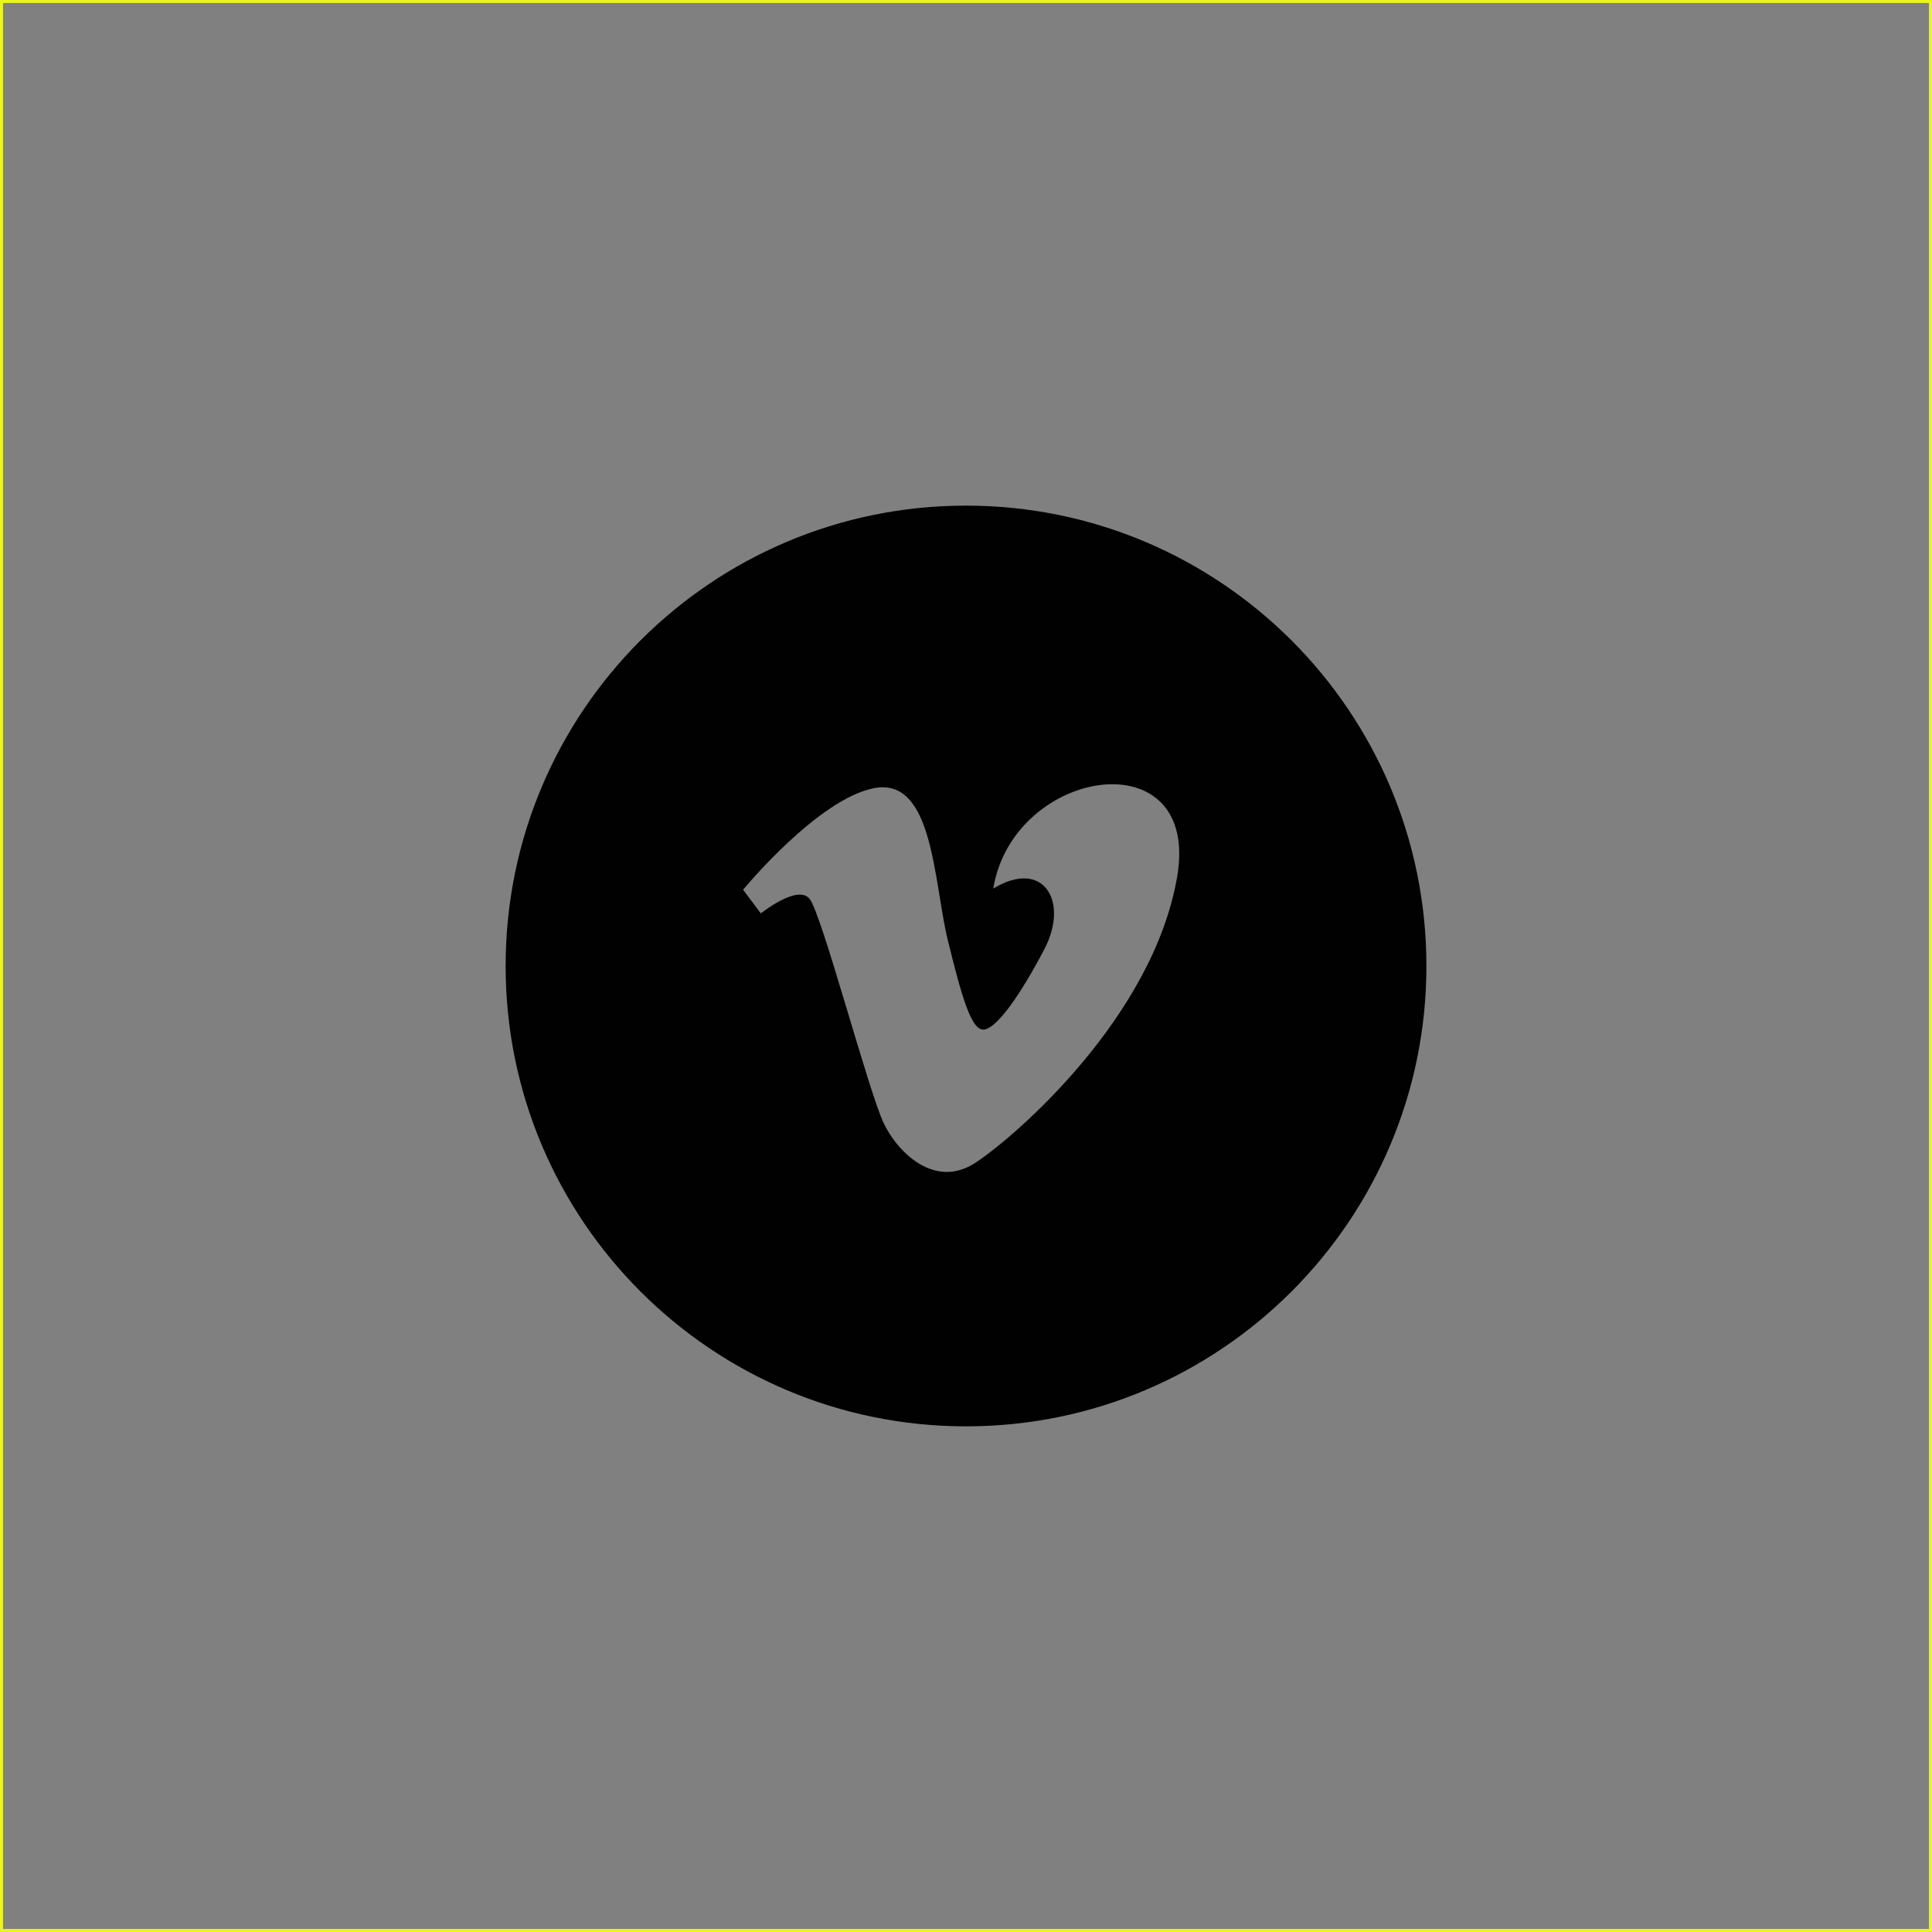 <?xml version="1.0" encoding="utf-8"?>
<!-- Generator: Adobe Illustrator 16.0.3, SVG Export Plug-In . SVG Version: 6.00 Build 0)  -->
<!DOCTYPE svg PUBLIC "-//W3C//DTD SVG 1.1//EN" "http://www.w3.org/Graphics/SVG/1.1/DTD/svg11.dtd">
<svg version="1.1" id="Layer_1" xmlns="http://www.w3.org/2000/svg" xmlns:xlink="http://www.w3.org/1999/xlink" x="0px" y="0px"
	 width="320px" height="320px" viewBox="0 0 320 320" enable-background="new 0 0 320 320" xml:space="preserve">
<rect x="0" y="0" width="320" height="320" fill="#808080" stroke="none"/>
<g>
	<path fill="none" stroke="#EAF51F" stroke-miterlimit="10" d="M-2740,0"/>
	<path fill="none" stroke="#EAF51F" stroke-miterlimit="10" d="M-3060,0"/>
	<path fill="none" stroke="#EAF51F" stroke-miterlimit="10" d="M-3060,320"/>
	<path fill="none" stroke="#EAF51F" stroke-miterlimit="10" d="M-2740,320"/>
	<g>
		<path d="M-2791.066,92.83c-7.017-7.074-16.365-10.977-26.322-11.015l-20.066-0.075c7.248-1.42,13.917-4.937,19.272-10.26
			c7.16-7.099,11.109-16.569,11.153-26.647c0.044-14.289-7.805-27.208-20.508-33.741c-5.257-2.708-11.176-4.14-17.1-4.15
			c-10.094-0.05-19.593,3.845-26.752,10.946c-7.154,7.11-11.109,16.57-11.148,26.658c-0.061,14.278,7.8,27.208,20.514,33.741
			c3.398,1.743,7.104,2.75,10.878,3.401l-21.303-0.08c-20.558-0.061-37.345,16.614-37.422,37.177l-0.273,75.038
			c-0.033,9.954,3.817,19.328,10.838,26.394c2.802,2.836,5.985,5.163,9.432,6.939c2.526,1.302,5.19,2.272,7.948,2.956l-0.182,51.293
			c-0.022,8.367,3.21,16.238,9.096,22.163c2.361,2.377,5.025,4.318,7.91,5.803c4.341,2.233,9.173,3.414,14.176,3.437l10.248,0.038
			c17.254,0.061,31.331-13.928,31.392-31.17l0.182-51.376c6.575-1.566,12.653-4.799,17.574-9.691
			c7.076-7.021,10.993-16.362,11.021-26.327l0.275-75.038C-2780.2,109.273-2784.033,99.898-2791.066,92.83z M-2864.638,44.615
			c0.017-5.301,2.107-10.281,5.858-14.024c3.772-3.729,8.759-5.778,14.065-5.759c3.177,0.008,6.211,0.739,9.002,2.187
			c6.68,3.428,10.811,10.224,10.778,17.745c-0.017,5.301-2.107,10.282-5.858,14.024c-3.768,3.729-8.771,5.778-14.071,5.759
			C-2855.613,64.5-2864.676,55.261-2864.638,44.615z M-2798.408,194.215c-0.011,5.177-2.052,10.039-5.72,13.69
			c-3.674,3.652-8.556,5.648-13.734,5.638c-0.012,0-0.033,0.011-0.044,0.011c-0.033,0-0.056-0.021-0.089-0.021
			c-4.937-0.022-8.969,3.982-8.979,8.925l-0.199,59.152c-0.033,7.369-6.056,13.359-13.442,13.337l-10.254-0.049
			c-3.552,0-6.934-1.418-9.443-3.944c-2.51-2.537-3.905-5.913-3.894-9.477l0.215-59.152c0.017-4.964-3.982-8.991-8.908-8.991l0,0
			h-0.011c-10.679-0.017-19.361-8.748-19.334-19.449l0.271-75.03c0.044-10.704,8.771-19.375,19.466-19.344l55.055,0.204
			c5.179,0.02,10.044,2.049,13.679,5.734c3.657,3.671,5.66,8.544,5.638,13.729L-2798.408,194.215z"/>
		<path d="M-2945.305,125.846l-16.239-0.058c5.866-1.153,11.261-3.999,15.588-8.301c5.803-5.753,9.005-13.417,9.033-21.573
			c0.049-11.562-6.319-22.02-16.6-27.312c-4.258-2.19-9.043-3.362-13.848-3.371c-8.164-0.03-15.853,3.125-21.639,8.878
			c-5.792,5.742-8.997,13.407-9.024,21.559c-0.058,11.575,6.307,22.033,16.6,27.326c2.744,1.41,5.731,2.223,8.773,2.747
			l-17.201-0.061c-16.642-0.05-30.244,13.448-30.302,30.086l-0.215,60.755c-0.039,11.716,6.652,21.92,16.435,26.951
			c2.01,1.036,4.167,1.842,6.412,2.404l-0.152,41.519c-0.019,6.779,2.587,13.145,7.353,17.954c1.906,1.908,4.074,3.491,6.418,4.694
			c3.494,1.793,7.402,2.764,11.462,2.764l8.302,0.038c13.966,0.039,25.362-11.28,25.403-25.235l0.138-41.567
			c5.328-1.28,10.249-3.895,14.233-7.854c5.734-5.692,8.897-13.25,8.917-21.309l0.234-60.741
			C-2915.174,139.508-2928.642,125.906-2945.305,125.846z M-2983.541,95.729c0.008-4.286,1.696-8.321,4.732-11.338
			c3.05-3.028,7.102-4.675,11.39-4.669c2.565,0.011,5.017,0.598,7.276,1.771c5.417,2.771,8.756,8.279,8.74,14.363
			c-0.022,4.289-1.699,8.321-4.749,11.349c-3.056,3.025-7.096,4.688-11.385,4.669
			C-2976.26,111.843-2983.583,104.361-2983.541,95.729z M-2929.94,216.83c-0.008,4.182-1.66,8.131-4.636,11.076
			c-2.984,2.951-6.925,4.567-11.117,4.562c-0.019,0-0.03,0.006-0.052,0.006c-0.02,0-0.033-0.006-0.053-0.006
			c-4.004-0.011-7.256,3.222-7.275,7.215l-0.168,47.884c-0.02,5.968-4.89,10.812-10.858,10.8l-8.301-0.044
			c-2.871-0.005-5.604-1.131-7.645-3.188c-2.033-2.052-3.155-4.787-3.144-7.678l0.166-47.878c0.019-4.005-3.224-7.259-7.218-7.281
			c-8.66-0.017-15.676-7.082-15.643-15.736l0.212-60.736c0.03-8.66,7.102-15.682,15.762-15.662l44.563,0.179
			c8.652,0.025,15.663,7.088,15.635,15.74L-2929.94,216.83z"/>
	</g>
</g>
<g>
	<path fill="none" stroke="#EAF51F" stroke-miterlimit="10" d="M-2400,0"/>
	<path fill="none" stroke="#EAF51F" stroke-miterlimit="10" d="M-2720,0"/>
	<path fill="none" stroke="#EAF51F" stroke-miterlimit="10" d="M-2720,320"/>
	<path fill="none" stroke="#EAF51F" stroke-miterlimit="10" d="M-2400,320"/>
	<g>
		<path d="M-2541.853,183.073c-5.842,0-13.205,3.806-17.265,7.38c-4.06-3.574-11.44-7.38-17.26-7.38
			c-12.73,0-20.972,12.659-21.01,23.045c-0.083,19.124,38.27,42.743,38.27,42.743s38.352-23.619,38.27-42.743
			C-2520.887,195.732-2529.127,183.073-2541.853,183.073z"/>
		<path d="M-2541.946,65.78c-5.505-2.832-11.699-4.338-17.904-4.352c-10.574-0.052-20.514,4.03-28.005,11.468
			c-7.496,7.444-11.639,17.353-11.677,27.908c-0.061,14.954,8.169,28.487,21.479,35.327c5.505,2.83,11.678,4.335,17.905,4.355
			c10.563,0.049,20.502-4.032,27.998-11.473c7.491-7.436,11.633-17.359,11.678-27.911
			C-2520.429,86.145-2528.647,72.62-2541.946,65.78z M-2545.35,115.713c-3.949,3.911-9.185,6.054-14.738,6.037
			c-11.259-0.055-20.746-9.728-20.707-20.87c0.022-5.557,2.212-10.77,6.14-14.683c3.943-3.905,9.167-6.057,14.722-6.032
			c3.326,0.008,6.503,0.778,9.427,2.286c6.994,3.594,11.318,10.709,11.291,18.578
			C-2539.238,106.587-2541.428,111.796-2545.35,115.713z"/>
		<path d="M-2559.994,25.332c-74.261,0-134.66,60.413-134.66,134.665c0,74.264,60.399,134.674,134.66,134.674
			c74.249,0,134.638-60.41,134.638-134.674C-2425.356,85.745-2485.745,25.332-2559.994,25.332z M-2617.52,261.604l0.275-71.613
			c0.094-28.551,12.946-28.368,18.197-28.492l68.1,0.206c7.65,0.039,14.815,3.025,20.193,8.467c5.384,5.4,8.323,12.571,8.296,20.228
			l-0.265,71.343c-16.945,9.586-36.455,15.113-57.271,15.113C-2580.916,276.854-2600.515,271.262-2617.52,261.604z
			 M-2481.757,246.55l0.237-56.074c0.05-13.249-5.063-25.704-14.375-35.076c-9.316-9.385-21.732-14.582-34.971-14.637l-68.115-0.209
			c-0.045,0-0.083,0-0.133,0c-11.81,0-38.932,4.868-39.069,49.348l-0.248,56.473c-23.536-21.391-38.43-52.137-38.43-86.377
			c0-64.439,52.424-116.863,116.866-116.863c64.431,0,116.849,52.423,116.849,116.863
			C-2443.146,194.331-2458.115,225.148-2481.757,246.55z"/>
	</g>
</g>
<g>
	<path fill="none" stroke="#EAF51F" stroke-miterlimit="10" d="M-2060,0"/>
	<path fill="none" stroke="#EAF51F" stroke-miterlimit="10" d="M-2380,0"/>
	<path fill="none" stroke="#EAF51F" stroke-miterlimit="10" d="M-2380,320"/>
	<path fill="none" stroke="#EAF51F" stroke-miterlimit="10" d="M-2060,320"/>
	<g>
		<path fill="#010102" d="M-2219.983,26.388c-49.665,0-89.898,40.244-89.898,89.893c0,27.475,12.312,52.026,31.705,68.519v27.739
			c0,7.783,6.321,14.104,14.11,14.104h2.106v37.37c0,7.783,6.321,14.088,14.1,14.088h3.529v1.412
			c0,7.782,6.311,14.104,14.121,14.104h22.561c7.777,0,14.099-6.321,14.099-14.104v-1.412h1.412c7.777,0,14.087-6.305,14.087-14.088
			v-37.37h2.13c7.788,0,14.099-6.321,14.099-14.104V184.8c19.404-16.493,31.705-41.044,31.705-68.508
			C-2130.118,66.632-2170.352,26.388-2219.983,26.388z M-2177.533,171.732v27.403c0,7.794-6.332,14.099-14.099,14.099h-55.711
			c-7.766,0-14.076-6.305-14.076-14.099v-27.403c-16.923-12.996-27.833-33.62-27.833-56.853c0-39.301,31.23-71.15,69.754-71.15
			c38.545,0,69.798,31.849,69.798,71.15C-2149.7,138.113-2160.632,158.737-2177.533,171.732z"/>
		<path fill="#010102" d="M-2216.111,55.998c-33.106,0.011-59.947,26.846-59.947,59.941c0,3.105,2.516,5.637,5.638,5.637
			s5.659-2.515,5.659-5.637c0-13.459,5.428-25.583,14.242-34.414c8.825-8.809,20.961-14.237,34.408-14.237
			c3.1,0,5.615-2.526,5.615-5.648C-2210.496,58.529-2213.012,55.998-2216.111,55.998z"/>
	</g>
</g>
<g>
	<path fill="none" stroke="#EAF51F" stroke-miterlimit="10" d="M-1720,0"/>
	<path fill="none" stroke="#EAF51F" stroke-miterlimit="10" d="M-2040,0"/>
	<path fill="none" stroke="#EAF51F" stroke-miterlimit="10" d="M-2040,320"/>
	<path fill="none" stroke="#EAF51F" stroke-miterlimit="10" d="M-1720,320"/>
	<path d="M-1880,25.34c-74.25,0-134.66,60.41-134.66,134.654c0,74.26,60.41,134.67,134.66,134.67
		c74.244,0,134.654-60.41,134.654-134.67C-1745.346,85.75-1805.756,25.34-1880,25.34z M-1784.751,92.529
		c-5.511,1.622-11.352,3.69-16.587,7.601c-7.032,5.246-11.76,13.343-15.643,20.519c-2.72,5.031-3.944,10.332-5.03,15.015
		c-0.453,1.919-0.883,3.833-1.435,5.703c-1.958,6.614-4.055,11.76-8.412,16.884c-2.631,3.094-5.593,5.908-8.561,8.737
		c-2.576,2.455-5.141,4.938-7.546,7.535l-4.804,5.251c-3.762,4.132-7.513,8.263-11.484,12.19l-3.707,3.723
		c-6.955,7.033-14.153,14.314-21.986,17.502c-1.015,0.414-1.654,0.597-4.131-0.325c-8.015-2.885-12.996-6.276-18.385-12.516
		c-2.195-2.554-4.722-4.909-7.281-7.259c-3.905-3.618-7.606-7.032-9.179-10.921c-2.272-5.621-1.902-12.538-1.494-19.863l0.165-3.127
		c0.221-4.744,1.545-9.592,2.94-14.733l0.551-2.014c0.293-1.086,0.558-2.25,0.8-3.414c0.392-1.727,1.016-4.623,1.639-5.196
		c0.981-0.777,5.218-0.838,7.237-0.877l4.683-0.104c13.607-0.326,27.668-0.657,41.617-5.053
		c11.187-3.524,15.461-11.821,19.472-19.609c4.253-8.247,8.583-26.791,13.414-48.375c0.651-2.946,1.264-5.66,1.804-8.026
		C-1815.32,60.234-1797.576,74.487-1784.751,92.529z M-1880,276.854c-64.437,0-116.86-52.412-116.86-116.86
		c0-64.432,52.424-116.854,116.86-116.854c9.267,0,18.235,1.197,26.885,3.249c-0.635,2.73-1.346,5.941-2.157,9.537
		c-3.105,13.911-8.317,37.21-12.107,44.569c-3.514,6.823-4.97,9.123-8.759,10.32c-11.534,3.641-23.746,3.928-36.681,4.236
		l-4.529,0.1c-5.256,0.083-13.188,0.204-19.024,5.582c-4.766,4.385-6.051,10.227-6.966,14.501c-0.193,0.877-0.381,1.738-0.607,2.554
		l-0.529,1.963c-1.594,5.853-3.237,11.881-3.568,18.589l-0.139,2.989c-0.474,8.544-1.003,18.225,2.759,27.53
		c3.066,7.584,8.671,12.758,13.618,17.32c2.047,1.881,4.099,3.739,5.869,5.808c7.419,8.589,14.898,13.702,25.809,17.623
		c2.411,0.883,5.346,1.722,8.732,1.722c2.471,0,5.201-0.447,8.157-1.655c11.214-4.562,20.101-13.558,27.933-21.474l3.569-3.579
		c4.192-4.153,8.169-8.506,12.135-12.886l4.699-5.13c2.157-2.333,4.474-4.539,6.796-6.751c3.282-3.149,6.686-6.398,9.818-10.083
		c6.729-7.938,9.691-15.914,11.903-23.354c0.651-2.212,1.187-4.468,1.716-6.729c0.91-3.949,1.765-7.656,3.354-10.574
		c2.146-3.988,6.155-11.39,10.624-14.722c3.762-2.813,8.924-4.253,14.407-5.786c0.309-0.094,0.612-0.204,0.938-0.287
		c7.733,15.604,12.212,33.106,12.212,51.673C-1763.135,224.442-1815.568,276.854-1880,276.854z"/>
</g>
<g>
	<path fill="none" stroke="#EAF51F" stroke-miterlimit="10" d="M-1380,0.001"/>
	<path fill="none" stroke="#EAF51F" stroke-miterlimit="10" d="M-1700,0.001"/>
	<path fill="none" stroke="#EAF51F" stroke-miterlimit="10" d="M-1700,319.999"/>
	<path fill="none" stroke="#EAF51F" stroke-miterlimit="10" d="M-1380,319.999"/>
	<g>
		<path fill="#010102" d="M-1525.631,217.558c15.467-28.876,47.63-88.98,12.99-109.806c-19.653-11.79-49.152-7.579-75.535,9.967
			l-2.554,1.713l-2.874,26.661l9.752-3.307c4.479-1.52,8.671-2.327,12.174-2.327c6.994,0,8.169,3.107,8.616,4.274
			c5.643,14.857-8.937,41.901-19.593,61.638c-4.672,8.704-9.096,16.9-11.683,23.563c-10.145,26.097-5.538,41.403,0.121,49.666
			c6.983,10.204,19.537,15.797,35.357,15.797c15.378,0,32.77-5.317,47.751-14.617l2.73-1.693l2.901-27.221l-9.272,2.516
			c-9.896,2.702-17.402,2.106-19.891-1.539c-1.213-1.804-3.403-7.65,2.703-22.886
			C-1531.021,227.63-1528.521,222.952-1525.631,217.558z M-1545.505,260.206c2.774,4.104,8.467,9.002,19.813,9.002
			c1.66,0,3.387-0.11,5.174-0.314l-0.243,2.334c-12.3,7.043-26.007,11.031-38.098,11.031c-11.363,0-20.062-3.585-24.519-10.094
			c-5.521-8.075-5.097-21.049,1.279-37.476c2.295-5.907,6.531-13.757,11.021-22.074c12.516-23.2,28.087-52.082,20.298-72.549
			c-3.133-8.221-10.546-12.747-20.899-12.747c-2.162,0-4.401,0.185-6.752,0.563l0.083-0.863
			c13.255-8.246,27.552-12.939,39.682-12.939c7.319,0,13.795,1.66,19.233,4.941c23.934,14.378-5.306,69.005-17.777,92.326
			c-3.332,6.222-5.736,10.717-6.934,13.734C-1550.348,240.548-1550.812,252.396-1545.505,260.206z"/>
		<path fill="#010102" d="M-1514.698,24.605c-19.301,0-35.021,15.712-35.021,35.025c0,19.312,15.72,35.026,35.021,35.026
			c19.316,0,35.031-15.715,35.031-35.026C-1479.667,40.317-1495.382,24.605-1514.698,24.605z M-1514.698,81.519
			c-12.053,0-21.882-9.821-21.882-21.888c0-12.068,9.829-21.882,21.882-21.882c12.068,0,21.893,9.813,21.893,21.882
			C-1492.806,71.697-1502.63,81.519-1514.698,81.519z"/>
	</g>
</g>
<g>
	<polygon fill="#010102" points="-1125.541,112.414 -1152.432,85.547 -1200.018,133.127 -1247.592,85.535 -1274.472,112.42 
		-1226.874,160 -1274.472,207.592 -1247.592,234.46 -1200.006,186.874 -1152.42,234.46 -1125.529,207.581 -1173.139,160 	"/>
	<path fill="#010102" d="M-1200.006,0C-1288.365,0-1360,71.636-1360,159.994c0,88.371,71.635,160.006,159.994,160.006
		c88.358,0,160.006-71.635,160.006-160.006C-1040,71.636-1111.647,0-1200.006,0z M-1200.006,285.214
		c-69.155,0-125.208-56.064-125.208-125.22c0-69.154,56.053-125.213,125.208-125.213c69.166,0,125.219,56.059,125.219,125.213
		C-1074.787,229.149-1130.84,285.214-1200.006,285.214z"/>
</g>
<g>
	<path fill="none" stroke="#EAF51F" stroke-miterlimit="10" d="M-700,0"/>
	<path fill="none" stroke="#EAF51F" stroke-miterlimit="10" d="M-1020,0"/>
	<path fill="none" stroke="#EAF51F" stroke-miterlimit="10" d="M-1020,320"/>
	<path fill="none" stroke="#EAF51F" stroke-miterlimit="10" d="M-700,320"/>
	<path fill="#010102" d="M-860,83.753c-42.114,0-76.252,34.133-76.252,76.252c0,42.109,34.138,76.252,76.252,76.252
		s76.252-34.144,76.252-76.252C-783.748,117.886-817.886,83.753-860,83.753z M-828.989,146.216c0.033,0.651,0.044,1.296,0.044,1.941
		c0,19.847-15.108,42.737-42.731,42.737c-8.479,0-16.372-2.493-23.019-6.751c1.175,0.143,2.366,0.209,3.58,0.209
		c7.038,0,13.514-2.399,18.655-6.432c-6.575-0.115-12.119-4.457-14.033-10.425c0.922,0.177,1.864,0.271,2.83,0.271
		c1.368,0,2.697-0.183,3.955-0.524c-6.873-1.385-12.047-7.458-12.047-14.728c0-0.066,0-0.132,0-0.188
		c2.024,1.12,4.347,1.798,6.807,1.875c-4.038-2.691-6.686-7.292-6.686-12.499c0-2.758,0.739-5.334,2.03-7.557
		c7.413,9.09,18.478,15.069,30.96,15.698c-0.259-1.103-0.392-2.25-0.392-3.425c0-8.291,6.729-15.02,15.021-15.02
		c4.318,0,8.224,1.826,10.96,4.744c3.42-0.673,6.641-1.919,9.542-3.641c-1.125,3.503-3.508,6.448-6.607,8.307
		c3.039-0.364,5.935-1.169,8.627-2.361C-823.507,141.456-826.05,144.098-828.989,146.216z"/>
</g>
<g>
	<path fill="none" stroke="#EAF51F" stroke-miterlimit="10" d="M-360,0"/>
	<path fill="none" stroke="#EAF51F" stroke-miterlimit="10" d="M-680,0"/>
	<path fill="none" stroke="#EAF51F" stroke-miterlimit="10" d="M-680,320"/>
	<path fill="none" stroke="#EAF51F" stroke-miterlimit="10" d="M-360,320"/>
	<path fill="#010102" d="M-519.994,83.751c-42.12,0-76.252,34.132-76.252,76.252c0,42.105,34.132,76.249,76.252,76.249
		c42.108,0,76.252-34.144,76.252-76.249C-443.742,117.883-477.886,83.751-519.994,83.751z M-501.936,136.439h-11.468
		c-1.352,0-2.862,1.787-2.862,4.17v8.274h14.33v11.804h-14.33v35.432h-13.536v-35.432h-12.268v-11.804h12.268v-6.939
		c0-9.962,6.911-18.059,16.398-18.059h11.468V136.439z"/>
</g>
<g>
	<rect x="-340" y="-0.001" fill="none" stroke="#EAF51F" stroke-miterlimit="10" width="320" height="320.002"/>
	<path fill="#010102" d="M-180,83.747c-42.114,0-76.252,34.132-76.252,76.252c0,42.105,34.138,76.25,76.252,76.25
		s76.252-34.145,76.252-76.25C-103.748,117.879-137.886,83.747-180,83.747z M-200.376,176.048c-8.692,0-15.742-7.182-15.742-16.049
		c0-8.87,7.05-16.057,15.742-16.057c8.699,0,15.754,7.187,15.754,16.057C-184.622,168.866-191.677,176.048-200.376,176.048z
		 M-159.63,176.048c-8.698,0-15.753-7.182-15.753-16.049c0-8.87,7.055-16.057,15.753-16.057c8.699,0,15.748,7.187,15.748,16.057
		C-143.882,168.866-150.931,176.048-159.63,176.048z"/>
</g>
<g>
	<rect y="-0.001" fill="none" stroke="#EAF51F" stroke-miterlimit="10" width="320" height="320.002"/>
	<path fill="#010102" d="M160,83.747c-42.114,0-76.252,34.132-76.252,76.252c0,42.105,34.138,76.249,76.252,76.249
		s76.258-34.144,76.258-76.249C236.258,117.879,202.114,83.747,160,83.747z M194.96,145.31
		c-4.038,23.17-26.593,42.784-33.371,47.263c-6.79,4.479-12.979-1.798-15.219-6.542c-2.57-5.405-10.271-34.741-12.289-37.174
		c-2.014-2.427-8.064,2.433-8.064,2.433l-2.935-3.922c0,0,12.284-14.948,21.634-16.813c9.912-1.985,9.9,15.5,12.283,25.219
		c2.306,9.388,3.856,14.758,5.869,14.758c2.019,0,5.869-5.232,10.083-13.263c4.226-8.037-0.182-15.136-8.434-10.089
		C167.816,127.003,198.992,122.148,194.96,145.31z"/>
</g>
</svg>

